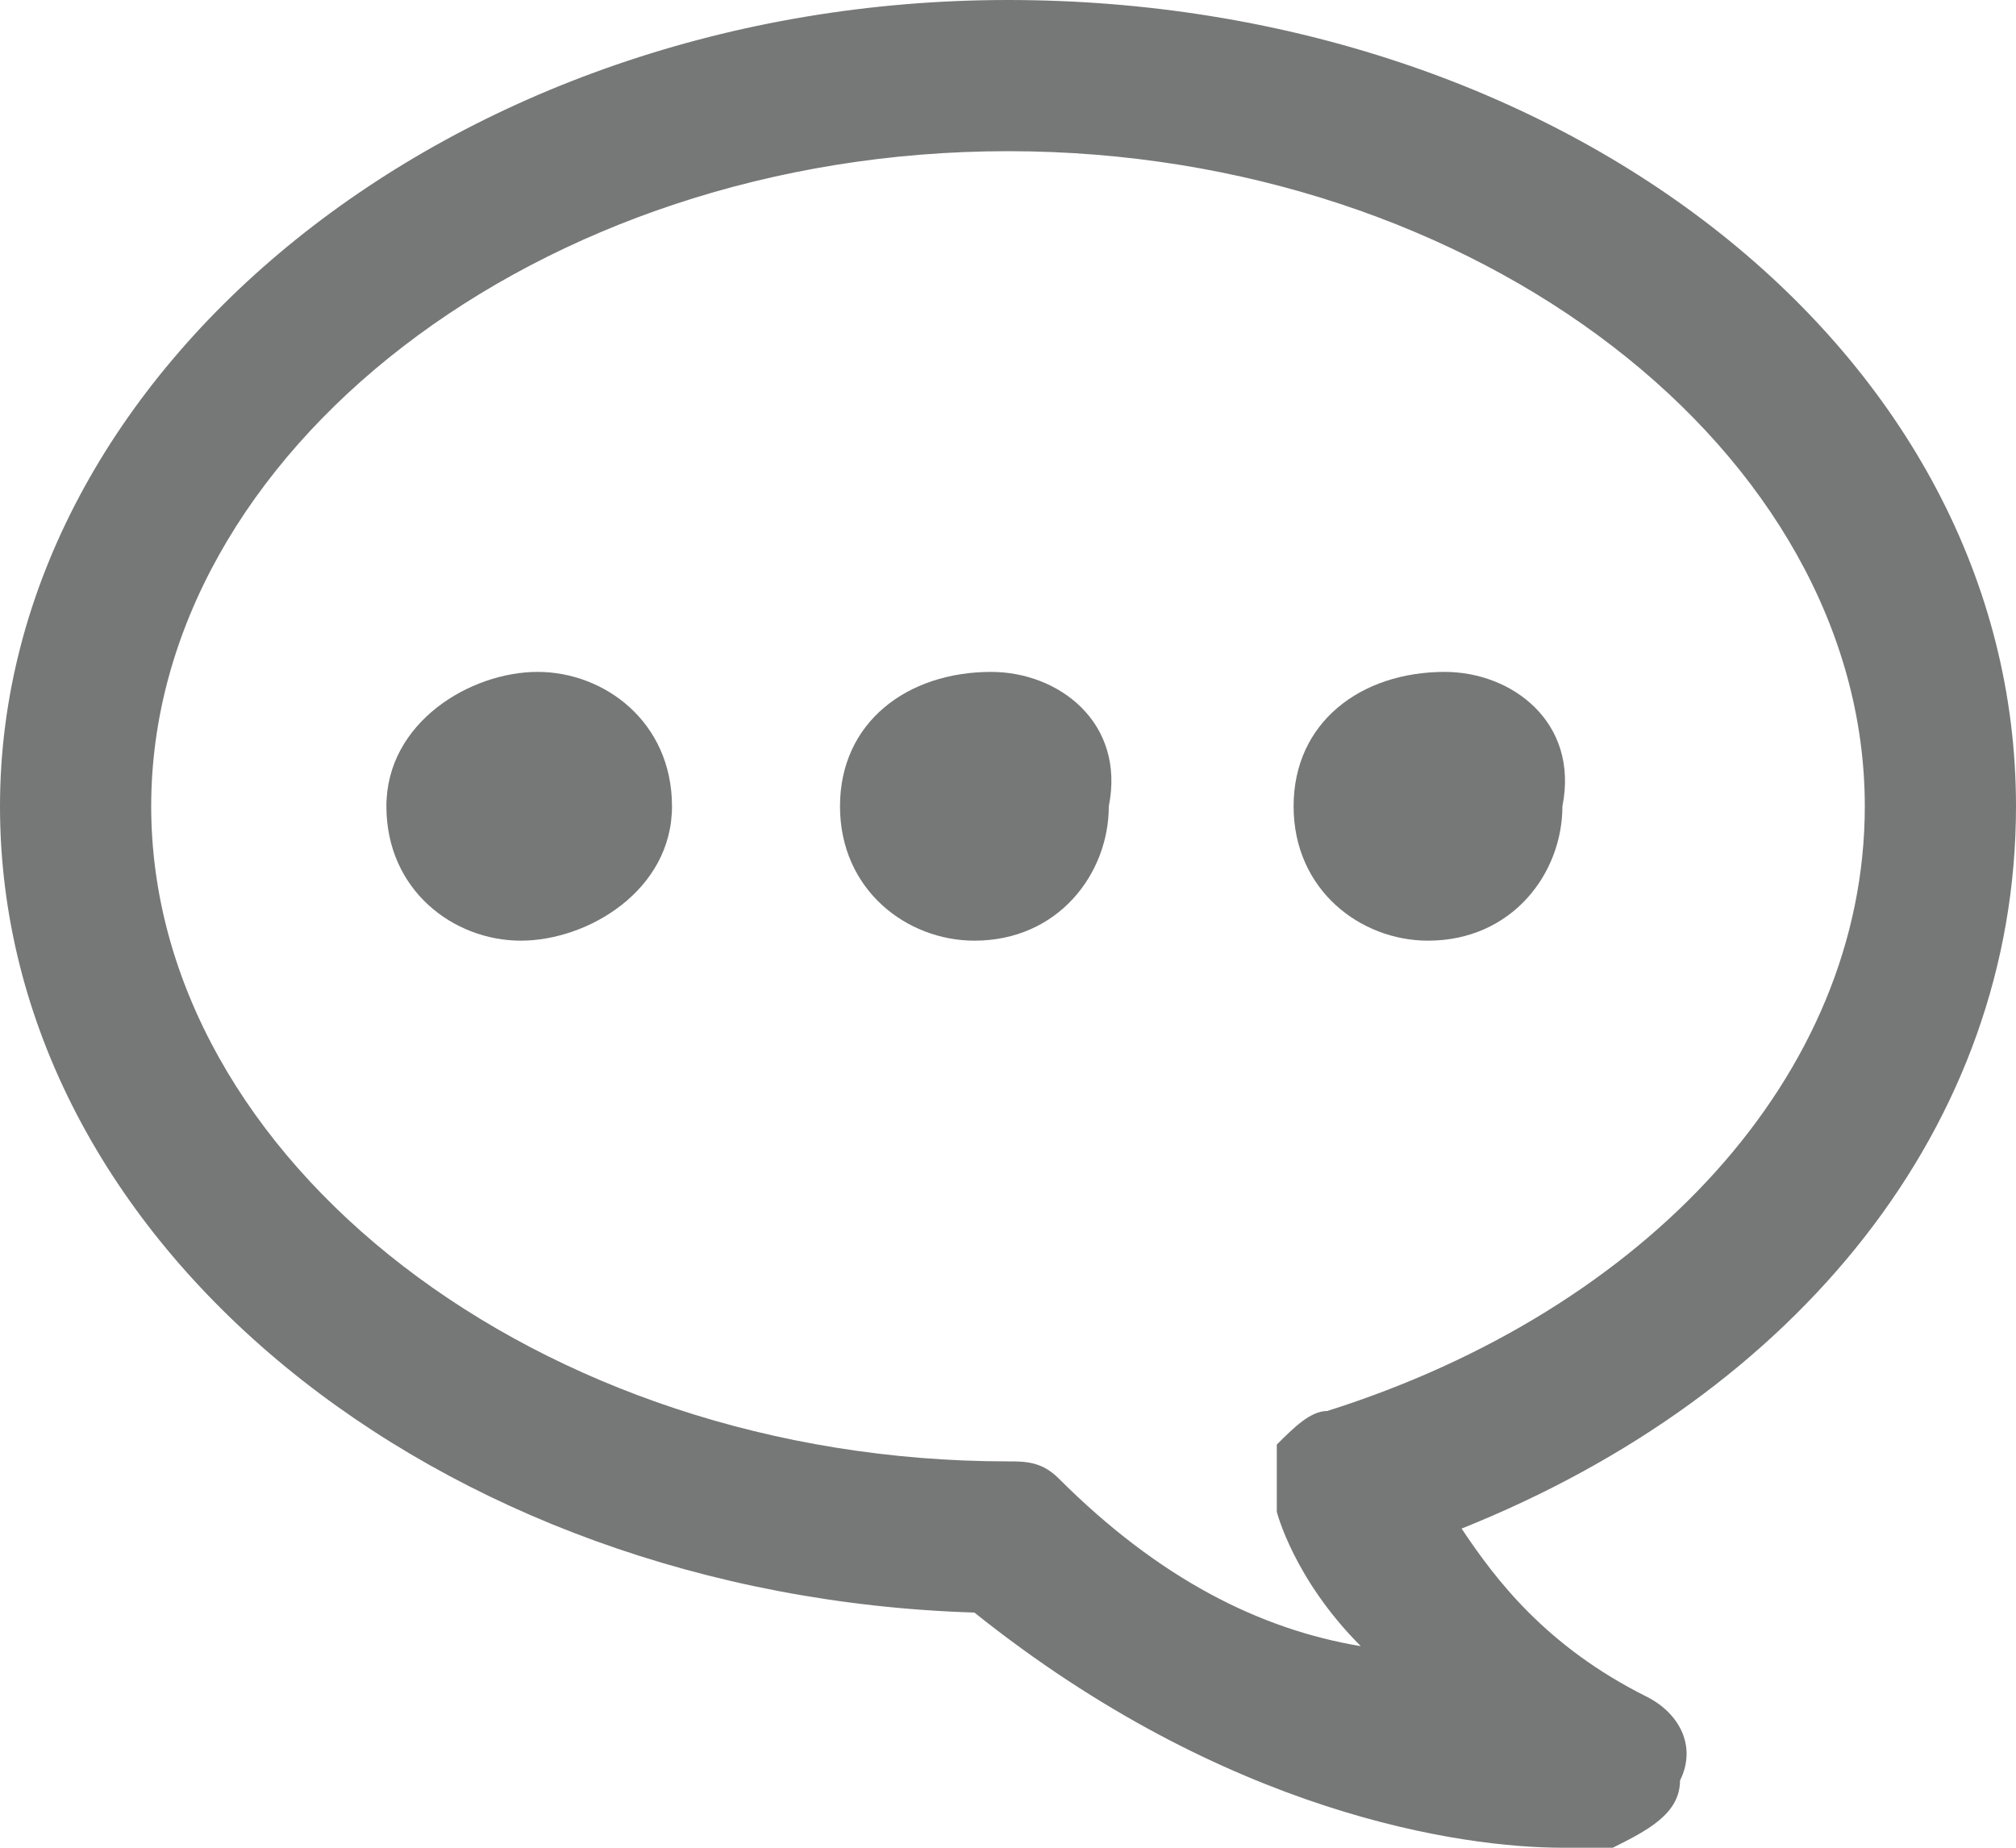 <?xml version="1.0" encoding="utf-8"?>
<!-- Generator: Adobe Illustrator 24.1.1, SVG Export Plug-In . SVG Version: 6.00 Build 0)  -->
<!DOCTYPE svg PUBLIC "-//W3C//DTD SVG 1.1//EN" "http://www.w3.org/Graphics/SVG/1.1/DTD/svg11.dtd">
<svg version="1.1" id="레이어_1" xmlns:x="http://ns.adobe.com/Extensibility/1.0/" xmlns:i="http://ns.adobe.com/AdobeIllustrator/10.0/" xmlns:graph="http://ns.adobe.com/Graphs/1.0/"
	 xmlns="http://www.w3.org/2000/svg" xmlns:xlink="http://www.w3.org/1999/xlink" x="0px" y="0px" width="12px" height="11px"
	 viewBox="0 0 12 11" style="enable-background:new 0 0 12 11;" xml:space="preserve">
<style type="text/css">
	.st0{fill:#767777;}
</style>
<g>
	<g>
		<path class="st0" d="M5.8,9.6C2.6,9.5,0,7.4,0,4.8C0,2.2,2.7,0,6,0c3.3,0,6,2.1,6,4.8c0,1.9-1.3,3.5-3.3,4.3
			c0.2,0.3,0.5,0.7,1.1,1c0.2,0.1,0.3,0.3,0.2,0.5c0,0.2-0.2,0.3-0.4,0.4c0,0-0.1,0-0.3,0l0,0C8.7,11,7.3,10.8,5.8,9.6z M0.9,4.8
			c0,2.1,2.3,3.9,5.1,3.9c0.1,0,0.2,0,0.3,0.1c0.6,0.6,1.2,0.9,1.8,1C7.7,9.4,7.6,9,7.6,9c0-0.1,0-0.2,0-0.4
			c0.1-0.1,0.2-0.2,0.3-0.2c1.9-0.6,3.2-2,3.2-3.6c0-2.1-2.3-3.9-5.1-3.9C3.2,0.9,0.9,2.7,0.9,4.8z"/>
	</g>
	<g>
		<g>
			<path class="st0" d="M7.7,4.8c0,0.5,0.4,0.8,0.8,0.8c0.5,0,0.8-0.4,0.8-0.8C9.4,4.3,9,4,8.6,4C8.1,4,7.7,4.3,7.7,4.8z"/>
		</g>
		<g>
			<path class="st0" d="M5,4.8c0,0.5,0.4,0.8,0.8,0.8c0.5,0,0.8-0.4,0.8-0.8C6.7,4.3,6.3,4,5.9,4C5.4,4,5,4.3,5,4.8z"/>
		</g>
		<g>
			<path class="st0" d="M2.3,4.8c0,0.5,0.4,0.8,0.8,0.8S4,5.3,4,4.8C4,4.3,3.6,4,3.2,4S2.3,4.3,2.3,4.8z"/>
		</g>
	</g>
</g>
</svg>
